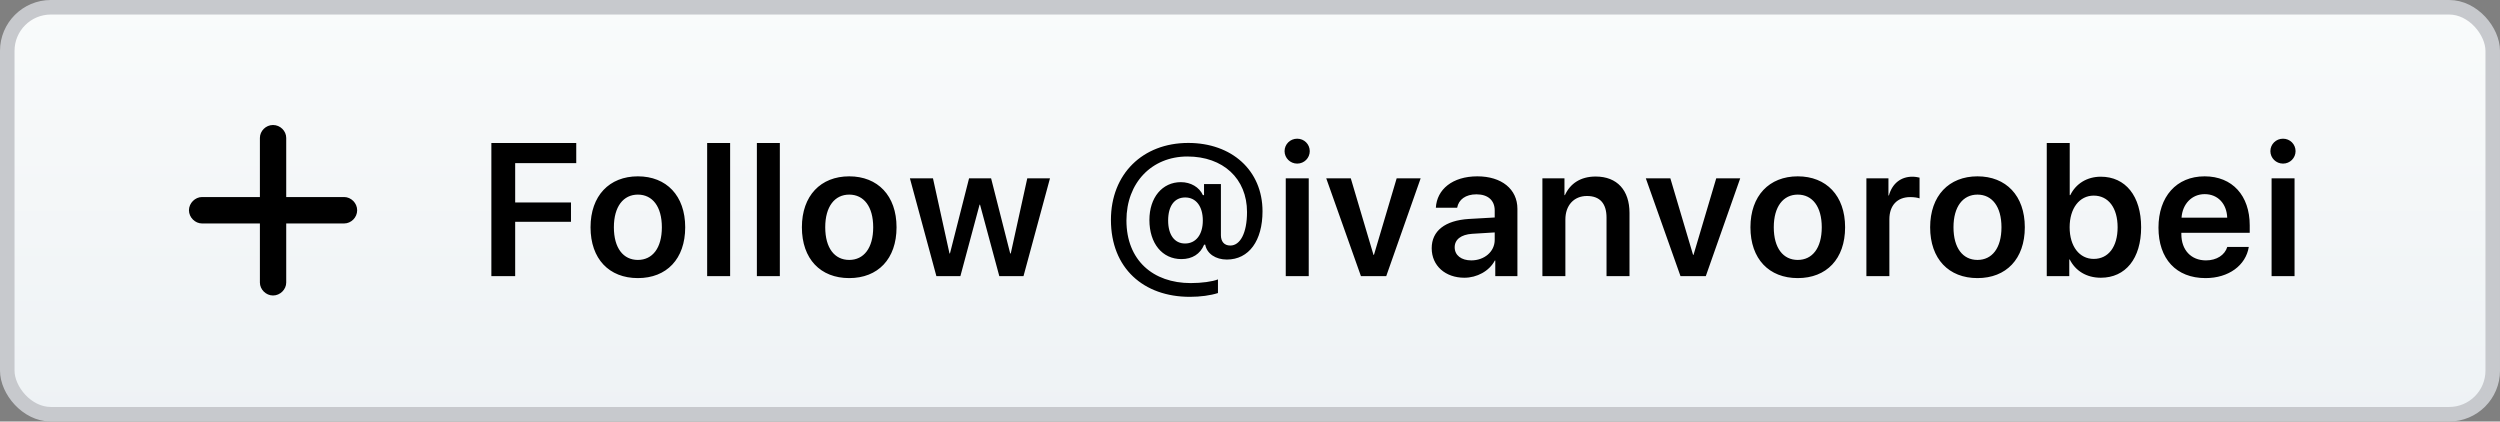 <?xml version="1.0" encoding="UTF-8"?>
<svg width="172px" height="29px" viewBox="0 0 172 29" version="1.1" xmlns="http://www.w3.org/2000/svg" xmlns:xlink="http://www.w3.org/1999/xlink">
    <rect x="0" y="0" width="172" height="29" fill="#808080" stroke="none"/>
    <title>follow-me-ivanvorobei</title>
    <defs>
        <linearGradient x1="50%" y1="0%" x2="50%" y2="100%" id="linearGradient-1">
            <stop stop-color="#F9FBFB" offset="0%"></stop>
            <stop stop-color="#EEF2F5" offset="100%"></stop>
        </linearGradient>
    </defs>
    <g id="GitHub" stroke="none" stroke-width="1" fill="none" fill-rule="evenodd">
        <g id="Curves" transform="translate(-170, -107)">
            <g id="follow-me-ivanvorobei" transform="translate(170, 107)">
                <rect id="Rectangle" stroke="#C7C9CD" fill="url(#linearGradient-1)" x="0.5" y="0.5" width="171" height="28" rx="3"></rect>
                <path d="M35.444,19 L35.444,15.261 L39.284,15.261 L39.284,13.928 L35.444,13.928 L35.444,11.224 L39.646,11.224 L39.646,9.84 L33.806,9.84 L33.806,19 L35.444,19 Z M43.886,19.133 C45.86,19.133 47.142,17.819 47.142,15.636 C47.142,13.458 45.847,12.132 43.886,12.132 C41.924,12.132 40.629,13.465 40.629,15.636 C40.629,17.819 41.911,19.133 43.886,19.133 Z M43.886,17.883 C42.883,17.883 42.235,17.07 42.235,15.636 C42.235,14.208 42.889,13.389 43.886,13.389 C44.888,13.389 45.536,14.208 45.536,15.636 C45.536,17.07 44.888,17.883 43.886,17.883 Z M50.233,19 L50.233,9.84 L48.652,9.84 L48.652,19 L50.233,19 Z M53.653,19 L53.653,9.84 L52.073,9.84 L52.073,19 L53.653,19 Z M58.426,19.133 C60.4,19.133 61.682,17.819 61.682,15.636 C61.682,13.458 60.387,12.132 58.426,12.132 C56.465,12.132 55.17,13.465 55.17,15.636 C55.17,17.819 56.452,19.133 58.426,19.133 Z M58.426,17.883 C57.423,17.883 56.776,17.07 56.776,15.636 C56.776,14.208 57.429,13.389 58.426,13.389 C59.429,13.389 60.076,14.208 60.076,15.636 C60.076,17.07 59.429,17.883 58.426,17.883 Z M66.074,19 L67.395,14.081 L67.426,14.081 L68.753,19 L70.416,19 L72.238,12.271 L70.676,12.271 L69.54,17.438 L69.502,17.438 L68.188,12.271 L66.671,12.271 L65.357,17.438 L65.325,17.438 L64.189,12.271 L62.602,12.271 L64.424,19 L66.074,19 Z M81.859,20.422 C82.589,20.422 83.281,20.327 83.796,20.162 L83.796,19.222 C83.421,19.375 82.666,19.476 81.923,19.476 C79.333,19.476 77.499,17.908 77.499,15.166 C77.499,12.576 79.238,10.767 81.694,10.767 C84.145,10.767 85.795,12.284 85.795,14.588 C85.795,16.048 85.319,16.893 84.646,16.893 C84.214,16.893 83.999,16.607 83.999,16.182 L83.999,12.665 L82.837,12.665 L82.837,13.427 L82.761,13.427 C82.513,12.875 81.923,12.532 81.244,12.532 C79.962,12.532 79.079,13.592 79.079,15.134 C79.079,16.747 79.962,17.826 81.282,17.826 C82.025,17.826 82.577,17.477 82.843,16.835 L82.92,16.835 C83.034,17.458 83.643,17.857 84.405,17.857 C85.935,17.857 86.861,16.55 86.861,14.538 C86.861,11.719 84.741,9.834 81.752,9.834 C78.616,9.834 76.432,11.973 76.432,15.128 C76.432,18.46 78.686,20.422 81.859,20.422 Z M81.529,16.753 C80.806,16.753 80.368,16.156 80.368,15.172 C80.368,14.176 80.799,13.585 81.542,13.585 C82.285,13.585 82.754,14.195 82.754,15.172 C82.754,16.144 82.278,16.753 81.529,16.753 Z M89.247,11.256 C89.73,11.256 90.111,10.869 90.111,10.399 C90.111,9.923 89.73,9.542 89.247,9.542 C88.765,9.542 88.378,9.923 88.378,10.399 C88.378,10.869 88.765,11.256 89.247,11.256 Z M90.041,19 L90.041,12.271 L88.46,12.271 L88.46,19 L90.041,19 Z M95.372,19 L97.74,12.271 L96.09,12.271 L94.528,17.534 L94.496,17.534 L92.935,12.271 L91.246,12.271 L93.633,19 L95.372,19 Z M100.748,19.108 C101.611,19.108 102.456,18.657 102.843,17.927 L102.875,17.927 L102.875,19 L104.398,19 L104.398,14.366 C104.398,13.014 103.312,12.132 101.643,12.132 C99.929,12.132 98.856,13.033 98.787,14.29 L100.253,14.29 C100.354,13.731 100.831,13.37 101.58,13.37 C102.36,13.37 102.836,13.776 102.836,14.48 L102.836,14.963 L101.059,15.064 C99.421,15.166 98.501,15.883 98.501,17.077 C98.501,18.289 99.447,19.108 100.748,19.108 Z M101.224,17.915 C100.539,17.915 100.082,17.565 100.082,17.013 C100.082,16.48 100.52,16.137 101.281,16.086 L102.836,15.991 L102.836,16.505 C102.836,17.318 102.119,17.915 101.224,17.915 Z M107.698,19 L107.698,15.103 C107.698,14.138 108.276,13.484 109.183,13.484 C110.085,13.484 110.529,14.017 110.529,14.969 L110.529,19 L112.11,19 L112.11,14.652 C112.11,13.097 111.265,12.145 109.78,12.145 C108.745,12.145 108.028,12.627 107.666,13.427 L107.635,13.427 L107.635,12.271 L106.117,12.271 L106.117,19 L107.698,19 Z M117.358,19 L119.726,12.271 L118.076,12.271 L116.514,17.534 L116.483,17.534 L114.921,12.271 L113.233,12.271 L115.619,19 L117.358,19 Z M123.686,19.133 C125.661,19.133 126.943,17.819 126.943,15.636 C126.943,13.458 125.648,12.132 123.686,12.132 C121.725,12.132 120.43,13.465 120.43,15.636 C120.43,17.819 121.712,19.133 123.686,19.133 Z M123.686,17.883 C122.683,17.883 122.036,17.07 122.036,15.636 C122.036,14.208 122.69,13.389 123.686,13.389 C124.689,13.389 125.337,14.208 125.337,15.636 C125.337,17.07 124.689,17.883 123.686,17.883 Z M129.989,19 L129.989,15.083 C129.989,14.138 130.529,13.56 131.424,13.56 C131.69,13.56 131.931,13.598 132.065,13.649 L132.065,12.221 C131.95,12.195 131.773,12.157 131.57,12.157 C130.776,12.157 130.186,12.627 129.957,13.446 L129.925,13.446 L129.925,12.271 L128.408,12.271 L128.408,19 L129.989,19 Z M136.05,19.133 C138.024,19.133 139.307,17.819 139.307,15.636 C139.307,13.458 138.012,12.132 136.05,12.132 C134.089,12.132 132.794,13.465 132.794,15.636 C132.794,17.819 134.076,19.133 136.05,19.133 Z M136.05,17.883 C135.047,17.883 134.4,17.07 134.4,15.636 C134.4,14.208 135.054,13.389 136.05,13.389 C137.053,13.389 137.701,14.208 137.701,15.636 C137.701,17.07 137.053,17.883 136.05,17.883 Z M144.536,19.108 C146.238,19.108 147.31,17.788 147.31,15.636 C147.31,13.484 146.231,12.157 144.536,12.157 C143.584,12.157 142.816,12.64 142.435,13.427 L142.397,13.427 L142.397,9.84 L140.817,9.84 L140.817,19 L142.366,19 L142.366,17.851 L142.397,17.851 C142.791,18.632 143.546,19.108 144.536,19.108 Z M144.048,17.813 C143.07,17.813 142.391,16.956 142.391,15.636 C142.391,14.328 143.07,13.458 144.048,13.458 C145.057,13.458 145.692,14.303 145.692,15.636 C145.692,16.975 145.063,17.813 144.048,17.813 Z M151.74,19.133 C153.334,19.133 154.514,18.257 154.717,16.988 L153.238,16.988 C153.067,17.546 152.508,17.915 151.772,17.915 C150.737,17.915 150.077,17.191 150.077,16.112 L150.077,16.017 L154.781,16.017 L154.781,15.502 C154.781,13.458 153.588,12.132 151.677,12.132 C149.734,12.132 148.503,13.535 148.503,15.661 C148.503,17.807 149.722,19.133 151.74,19.133 Z M153.232,14.976 L150.09,14.976 C150.153,14.036 150.795,13.357 151.683,13.357 C152.591,13.357 153.2,14.023 153.232,14.976 Z M157.072,11.256 C157.554,11.256 157.935,10.869 157.935,10.399 C157.935,9.923 157.554,9.542 157.072,9.542 C156.589,9.542 156.202,9.923 156.202,10.399 C156.202,10.869 156.589,11.256 157.072,11.256 Z M157.865,19 L157.865,12.271 L156.285,12.271 L156.285,19 L157.865,19 Z" id="Follow@ivanvorobei" fill="#000000" fill-rule="nonzero"></path>
                <path d="M18.783,20.33 C18.291,20.33 17.881,19.907 17.881,19.442 L17.881,15.374 L13.896,15.374 C13.431,15.374 13,14.964 13,14.465 C13,13.973 13.431,13.556 13.896,13.556 L17.881,13.556 L17.881,9.489 C17.881,9.01 18.291,8.6 18.783,8.6 C19.282,8.6 19.692,9.01 19.692,9.489 L19.692,13.556 L23.678,13.556 C24.156,13.556 24.573,13.973 24.573,14.465 C24.573,14.964 24.156,15.374 23.678,15.374 L19.692,15.374 L19.692,19.442 C19.692,19.907 19.282,20.33 18.783,20.33 Z" id="plus" fill="#000000" fill-rule="nonzero"></path>
            </g>
        </g>
    </g>
</svg>